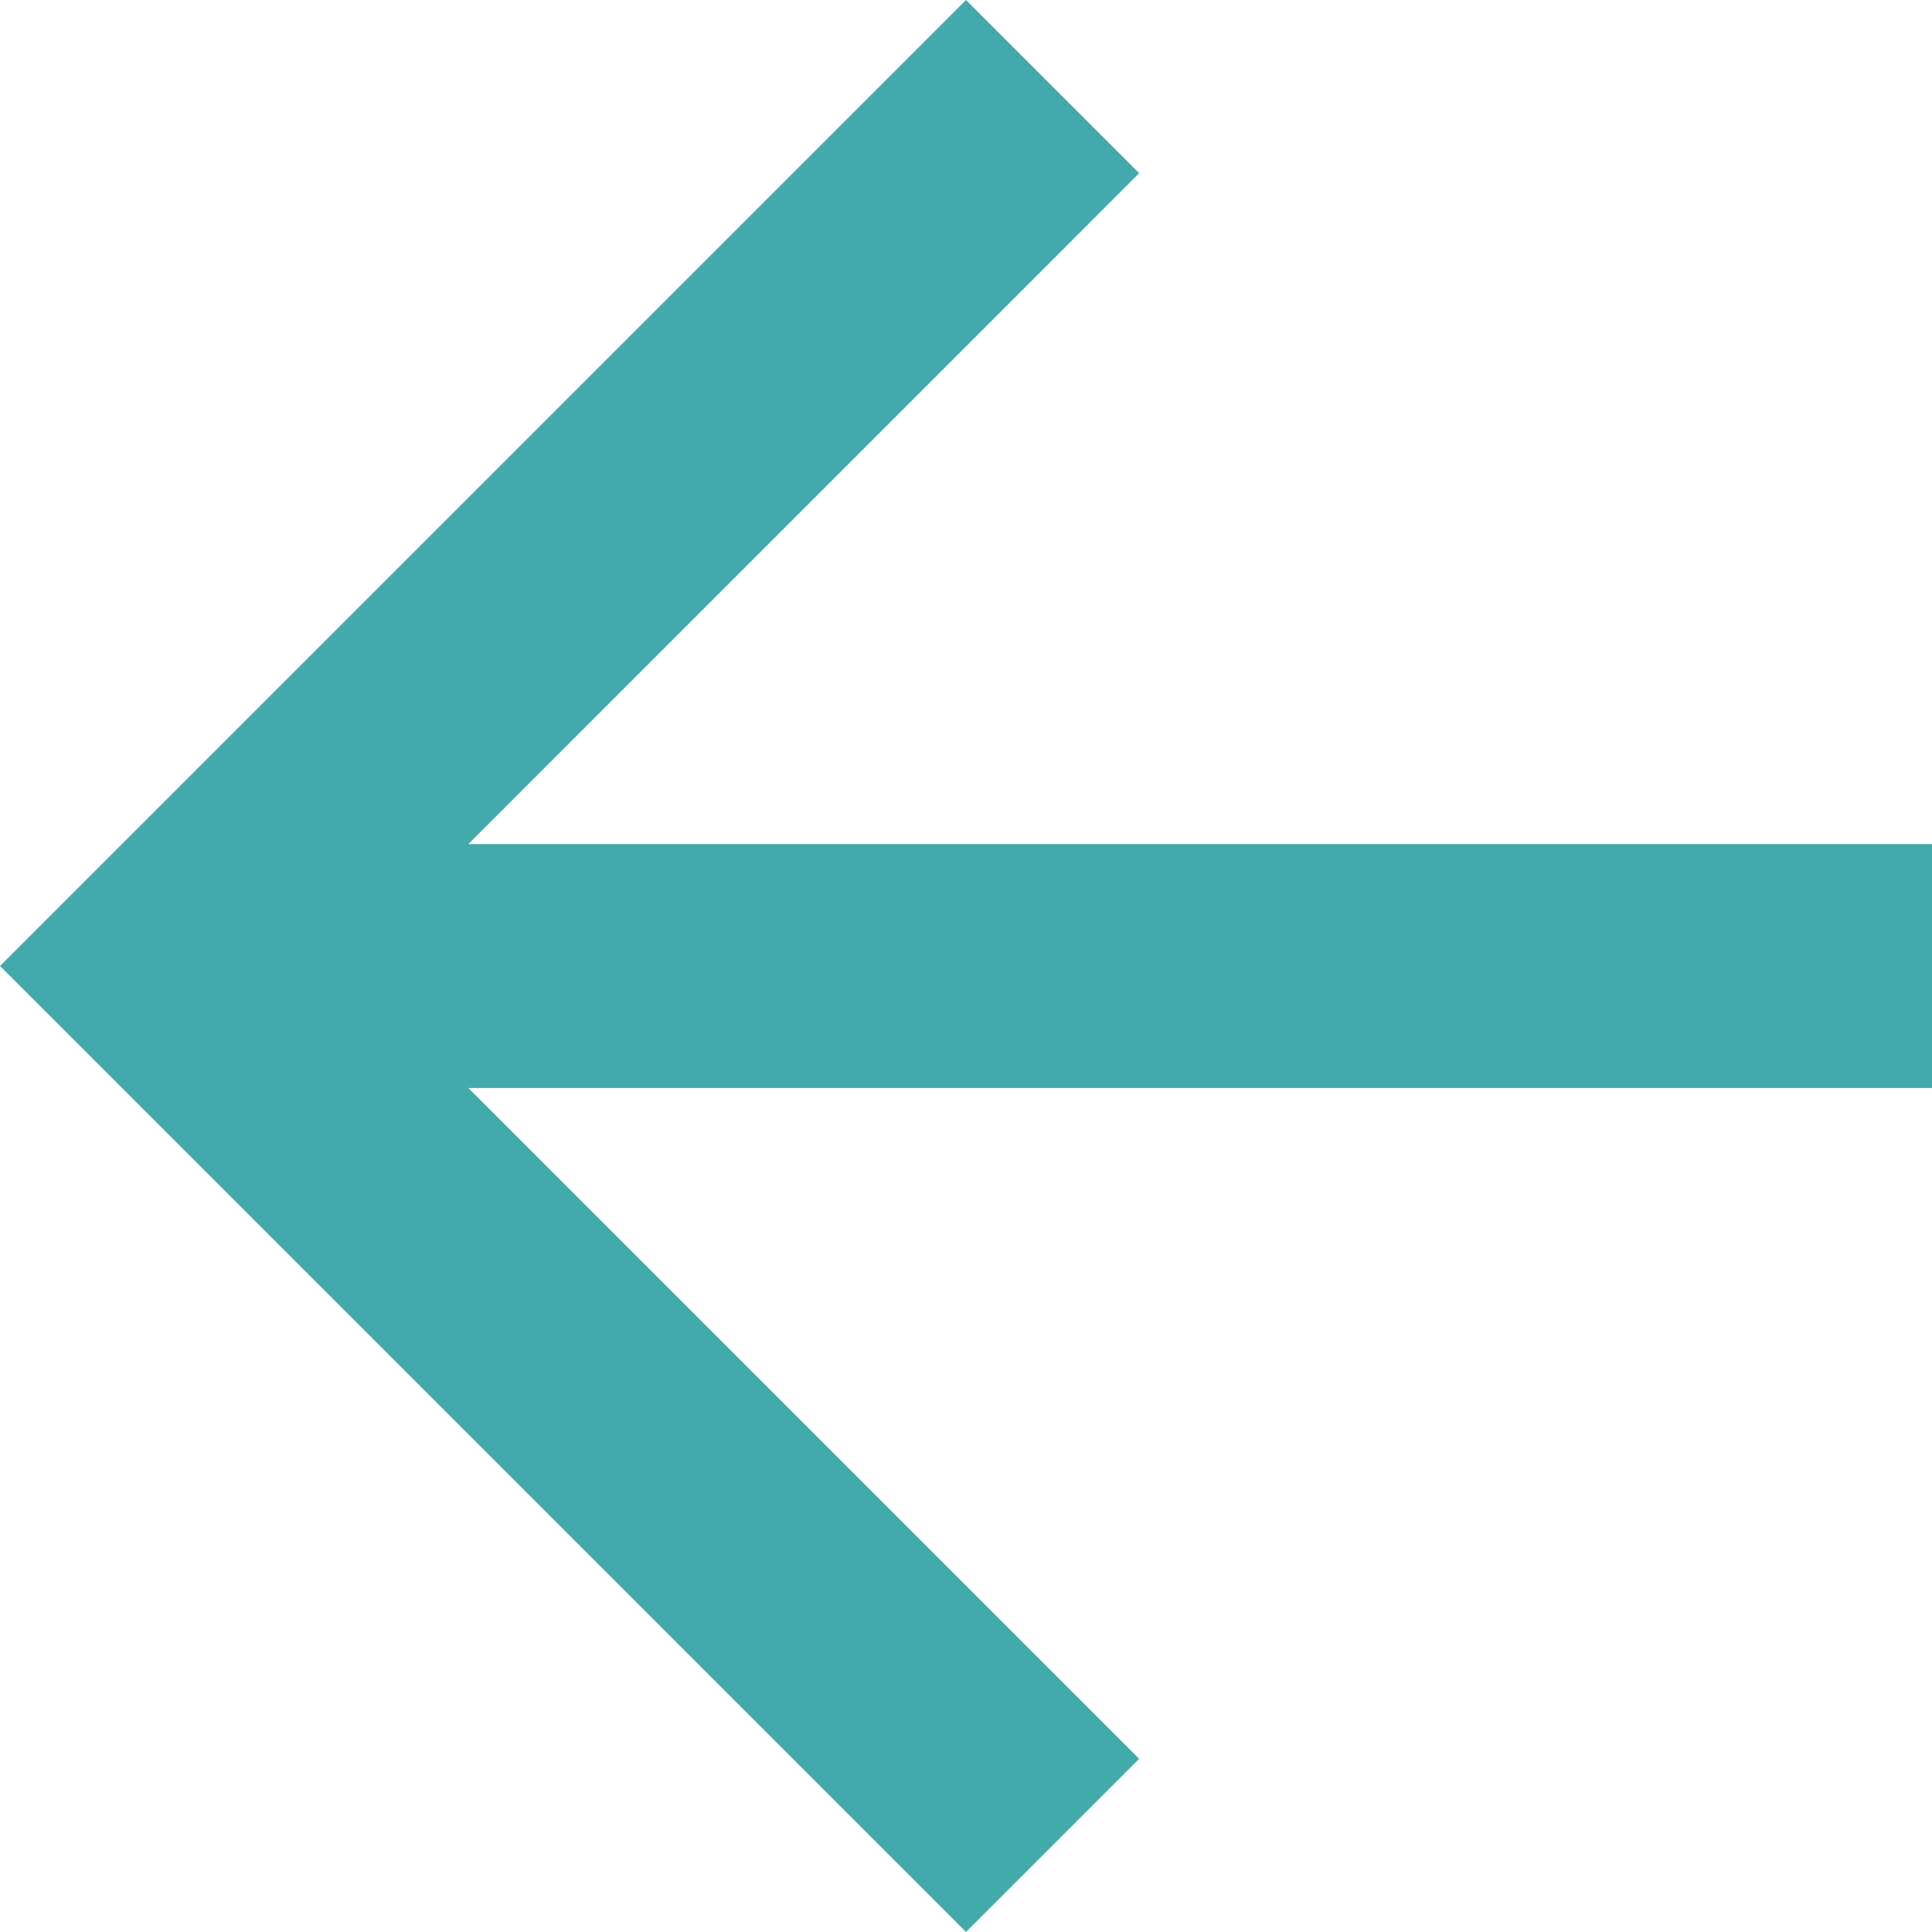 <svg width="19" height="19" viewBox="0 0 19 19" fill="none" xmlns="http://www.w3.org/2000/svg">
<path d="M19 8.301V10.7H4.606L11.203 17.297L9.5 19L0 9.5L9.5 0L11.203 1.703L4.606 8.301H19Z" fill="#43AAAB"/>
</svg>
